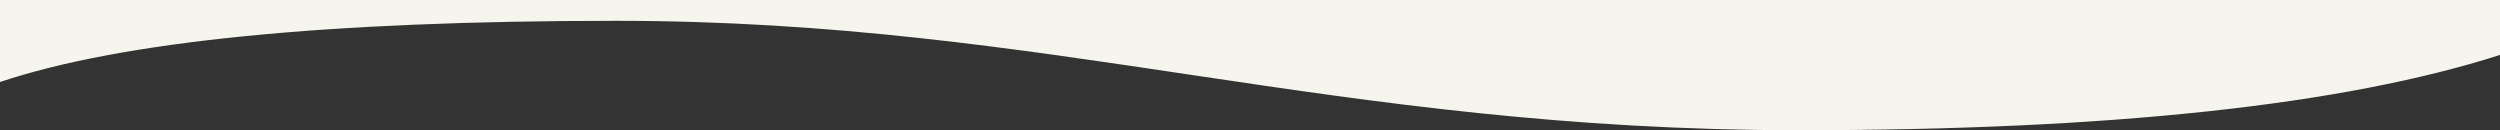 <?xml version="1.0" encoding="UTF-8"?>
<svg width="1440px" height="75px" viewBox="0 0 1440 75" version="1.1" xmlns="http://www.w3.org/2000/svg" xmlns:xlink="http://www.w3.org/1999/xlink">
    <rect x="0" y="0" width="1440" height="75" fill="#333333" stroke="none"/>
    <!-- Generator: Sketch 51.3 (57544) - http://www.bohemiancoding.com/sketch -->
    <title>lym-curve-top-cream</title>
    <desc>Created with Sketch.</desc>
    <defs></defs>
    <g id="Page-1" stroke="none" stroke-width="1" fill="none" fill-rule="evenodd">
        <g id="Artboard" transform="translate(-108, -246)" fill="#F5F4ED" fill-rule="nonzero">
            <path d="M108,246 L1548,246 L1548,277.647 C1457.818,306.549 1323.254,321 1144.309,321 C875.891,321 712.617,257.992 462.947,257.992 C296.5,257.992 178.184,269.742 108,293.243 L108,246 Z" id="lym-curve-top-cream"></path>
        </g>
    </g>
</svg>